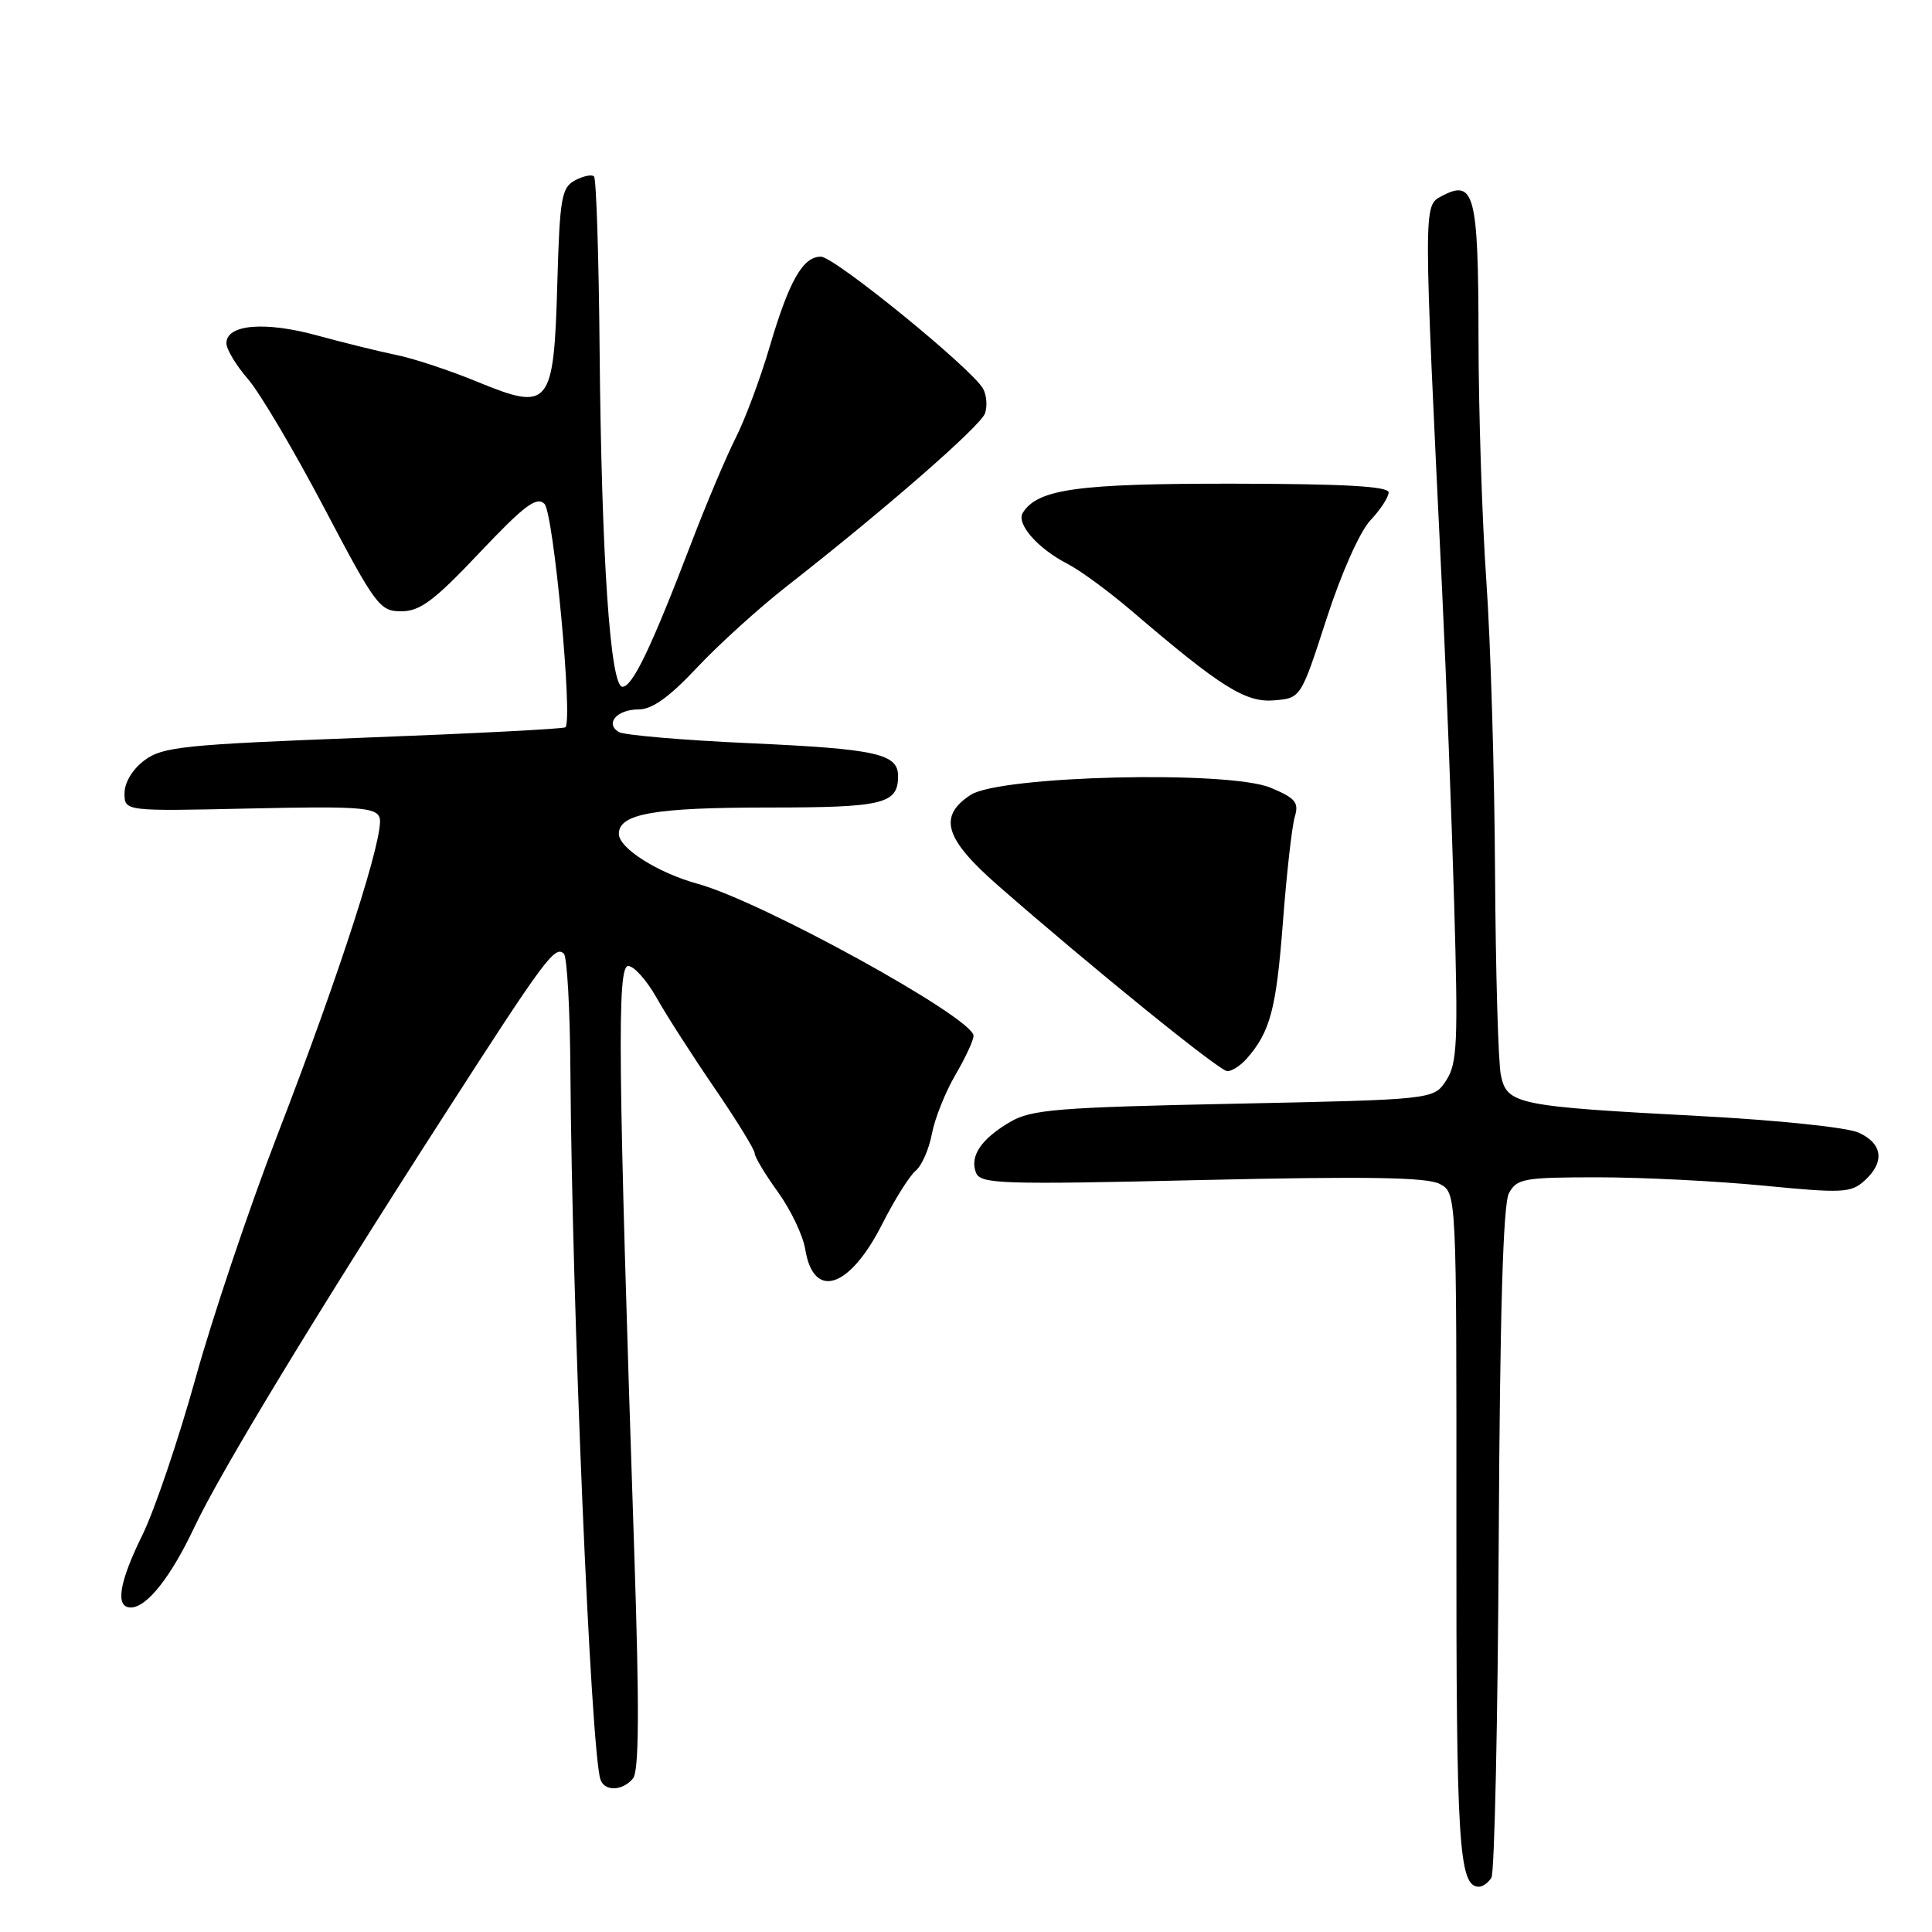 <?xml version="1.0" encoding="UTF-8" standalone="no"?>
<!DOCTYPE svg PUBLIC "-//W3C//DTD SVG 1.1//EN" "http://www.w3.org/Graphics/SVG/1.1/DTD/svg11.dtd" >
<svg xmlns="http://www.w3.org/2000/svg" xmlns:xlink="http://www.w3.org/1999/xlink" version="1.1" viewBox="0 0 256 256">
 <g >
 <path fill="currentColor"
d=" M 197.62 248.80 C 198.03 248.14 198.47 227.94 198.59 203.91 C 198.75 173.80 199.17 159.56 199.94 158.11 C 200.98 156.17 201.91 156.00 211.73 156.00 C 217.60 156.00 227.50 156.50 233.75 157.11 C 244.12 158.12 245.27 158.07 247.05 156.45 C 249.78 153.99 249.48 151.54 246.28 150.08 C 244.74 149.38 235.47 148.42 225.03 147.87 C 201.02 146.60 199.69 146.33 198.88 142.50 C 198.52 140.85 198.18 128.70 198.10 115.50 C 198.03 102.30 197.51 84.97 196.95 77.00 C 196.39 69.03 195.92 54.55 195.91 44.83 C 195.89 25.63 195.37 23.66 190.98 26.01 C 188.60 27.29 188.60 26.93 191.10 78.50 C 191.63 89.50 192.34 107.98 192.68 119.56 C 193.22 138.18 193.10 140.91 191.63 143.16 C 189.97 145.70 189.97 145.70 163.50 146.25 C 140.17 146.73 136.65 147.02 133.87 148.65 C 130.01 150.91 128.47 153.19 129.32 155.38 C 129.90 156.89 132.54 156.98 159.25 156.36 C 181.12 155.86 189.12 155.99 190.78 156.88 C 193.00 158.07 193.00 158.07 192.98 202.06 C 192.95 244.58 193.29 250.00 195.98 250.00 C 196.47 250.00 197.22 249.46 197.62 248.80 Z  M 83.87 235.66 C 84.68 234.68 84.73 226.57 84.05 205.91 C 81.88 140.53 81.75 128.00 83.24 128.00 C 84.01 128.00 85.69 129.89 86.99 132.19 C 88.28 134.49 91.74 139.88 94.67 144.16 C 97.60 148.44 100.00 152.34 100.00 152.82 C 100.00 153.30 101.39 155.61 103.08 157.95 C 104.77 160.29 106.40 163.70 106.70 165.54 C 107.80 172.32 112.59 170.73 116.92 162.15 C 118.53 158.98 120.50 155.83 121.31 155.15 C 122.13 154.48 123.10 152.27 123.48 150.24 C 123.86 148.22 125.26 144.71 126.59 142.44 C 127.91 140.18 129.00 137.84 129.00 137.25 C 129.00 134.89 100.95 119.43 92.45 117.11 C 87.17 115.66 82.00 112.39 82.00 110.49 C 82.00 107.82 86.68 107.00 101.87 107.00 C 117.05 107.00 119.00 106.53 119.00 102.84 C 119.00 99.87 116.13 99.24 99.36 98.48 C 90.48 98.08 82.66 97.41 81.98 96.99 C 80.13 95.84 81.77 94.00 84.64 94.00 C 86.42 94.00 88.71 92.35 92.34 88.48 C 95.18 85.45 100.51 80.61 104.19 77.73 C 117.30 67.48 129.92 56.47 130.52 54.77 C 130.85 53.82 130.73 52.35 130.26 51.50 C 128.76 48.83 110.58 34.02 108.77 34.01 C 106.38 34.00 104.55 37.23 101.97 46.00 C 100.76 50.12 98.74 55.54 97.48 58.03 C 96.22 60.52 93.56 66.82 91.57 72.03 C 86.29 85.83 83.81 91.00 82.48 91.00 C 80.86 91.00 79.70 73.87 79.45 46.21 C 79.34 33.95 79.01 23.68 78.71 23.38 C 78.42 23.08 77.28 23.32 76.19 23.90 C 74.41 24.85 74.17 26.22 73.85 37.44 C 73.39 53.87 72.86 54.53 63.35 50.63 C 59.67 49.11 54.82 47.50 52.58 47.05 C 50.34 46.59 45.57 45.42 41.99 44.44 C 35.08 42.55 30.00 42.99 30.00 45.48 C 30.00 46.28 31.28 48.41 32.85 50.22 C 34.42 52.02 38.95 59.69 42.93 67.25 C 49.79 80.29 50.32 81.00 53.18 81.00 C 55.66 81.00 57.54 79.59 63.53 73.25 C 69.46 66.98 71.11 65.74 72.14 66.76 C 73.35 67.95 75.93 95.47 74.92 96.37 C 74.69 96.58 62.64 97.20 48.15 97.75 C 24.37 98.66 21.54 98.95 19.15 100.74 C 17.57 101.91 16.50 103.68 16.50 105.11 C 16.50 107.50 16.50 107.50 33.10 107.13 C 47.39 106.81 49.78 106.98 50.29 108.31 C 51.06 110.31 45.07 128.90 36.68 150.59 C 33.05 159.99 28.20 174.39 25.92 182.59 C 23.64 190.79 20.47 200.13 18.89 203.35 C 15.77 209.68 15.23 213.00 17.33 213.00 C 19.45 213.00 22.64 208.97 25.76 202.35 C 29.21 195.04 41.80 174.28 58.88 147.74 C 72.21 127.02 73.55 125.21 74.72 126.38 C 75.14 126.80 75.53 133.75 75.58 141.82 C 75.79 172.92 78.27 231.66 79.55 235.75 C 80.06 237.40 82.47 237.35 83.87 235.66 Z  M 165.22 140.25 C 168.32 136.70 169.11 133.70 169.99 122.23 C 170.48 115.78 171.19 109.49 171.56 108.25 C 172.14 106.33 171.67 105.76 168.37 104.38 C 162.80 102.05 132.52 102.78 128.61 105.33 C 124.27 108.18 125.16 111.14 132.25 117.34 C 144.70 128.23 161.52 141.86 162.60 141.93 C 163.20 141.97 164.38 141.21 165.22 140.25 Z  M 175.77 82.00 C 177.74 75.92 180.19 70.43 181.58 68.95 C 182.91 67.54 184.00 65.88 184.00 65.25 C 184.00 64.44 178.11 64.11 163.39 64.09 C 142.77 64.07 137.48 64.80 135.52 67.96 C 134.63 69.41 137.53 72.71 141.50 74.74 C 143.15 75.59 146.97 78.40 150.00 80.99 C 161.77 91.06 165.05 93.12 168.83 92.80 C 172.37 92.50 172.37 92.50 175.77 82.00 Z "/>
</g>
</svg>